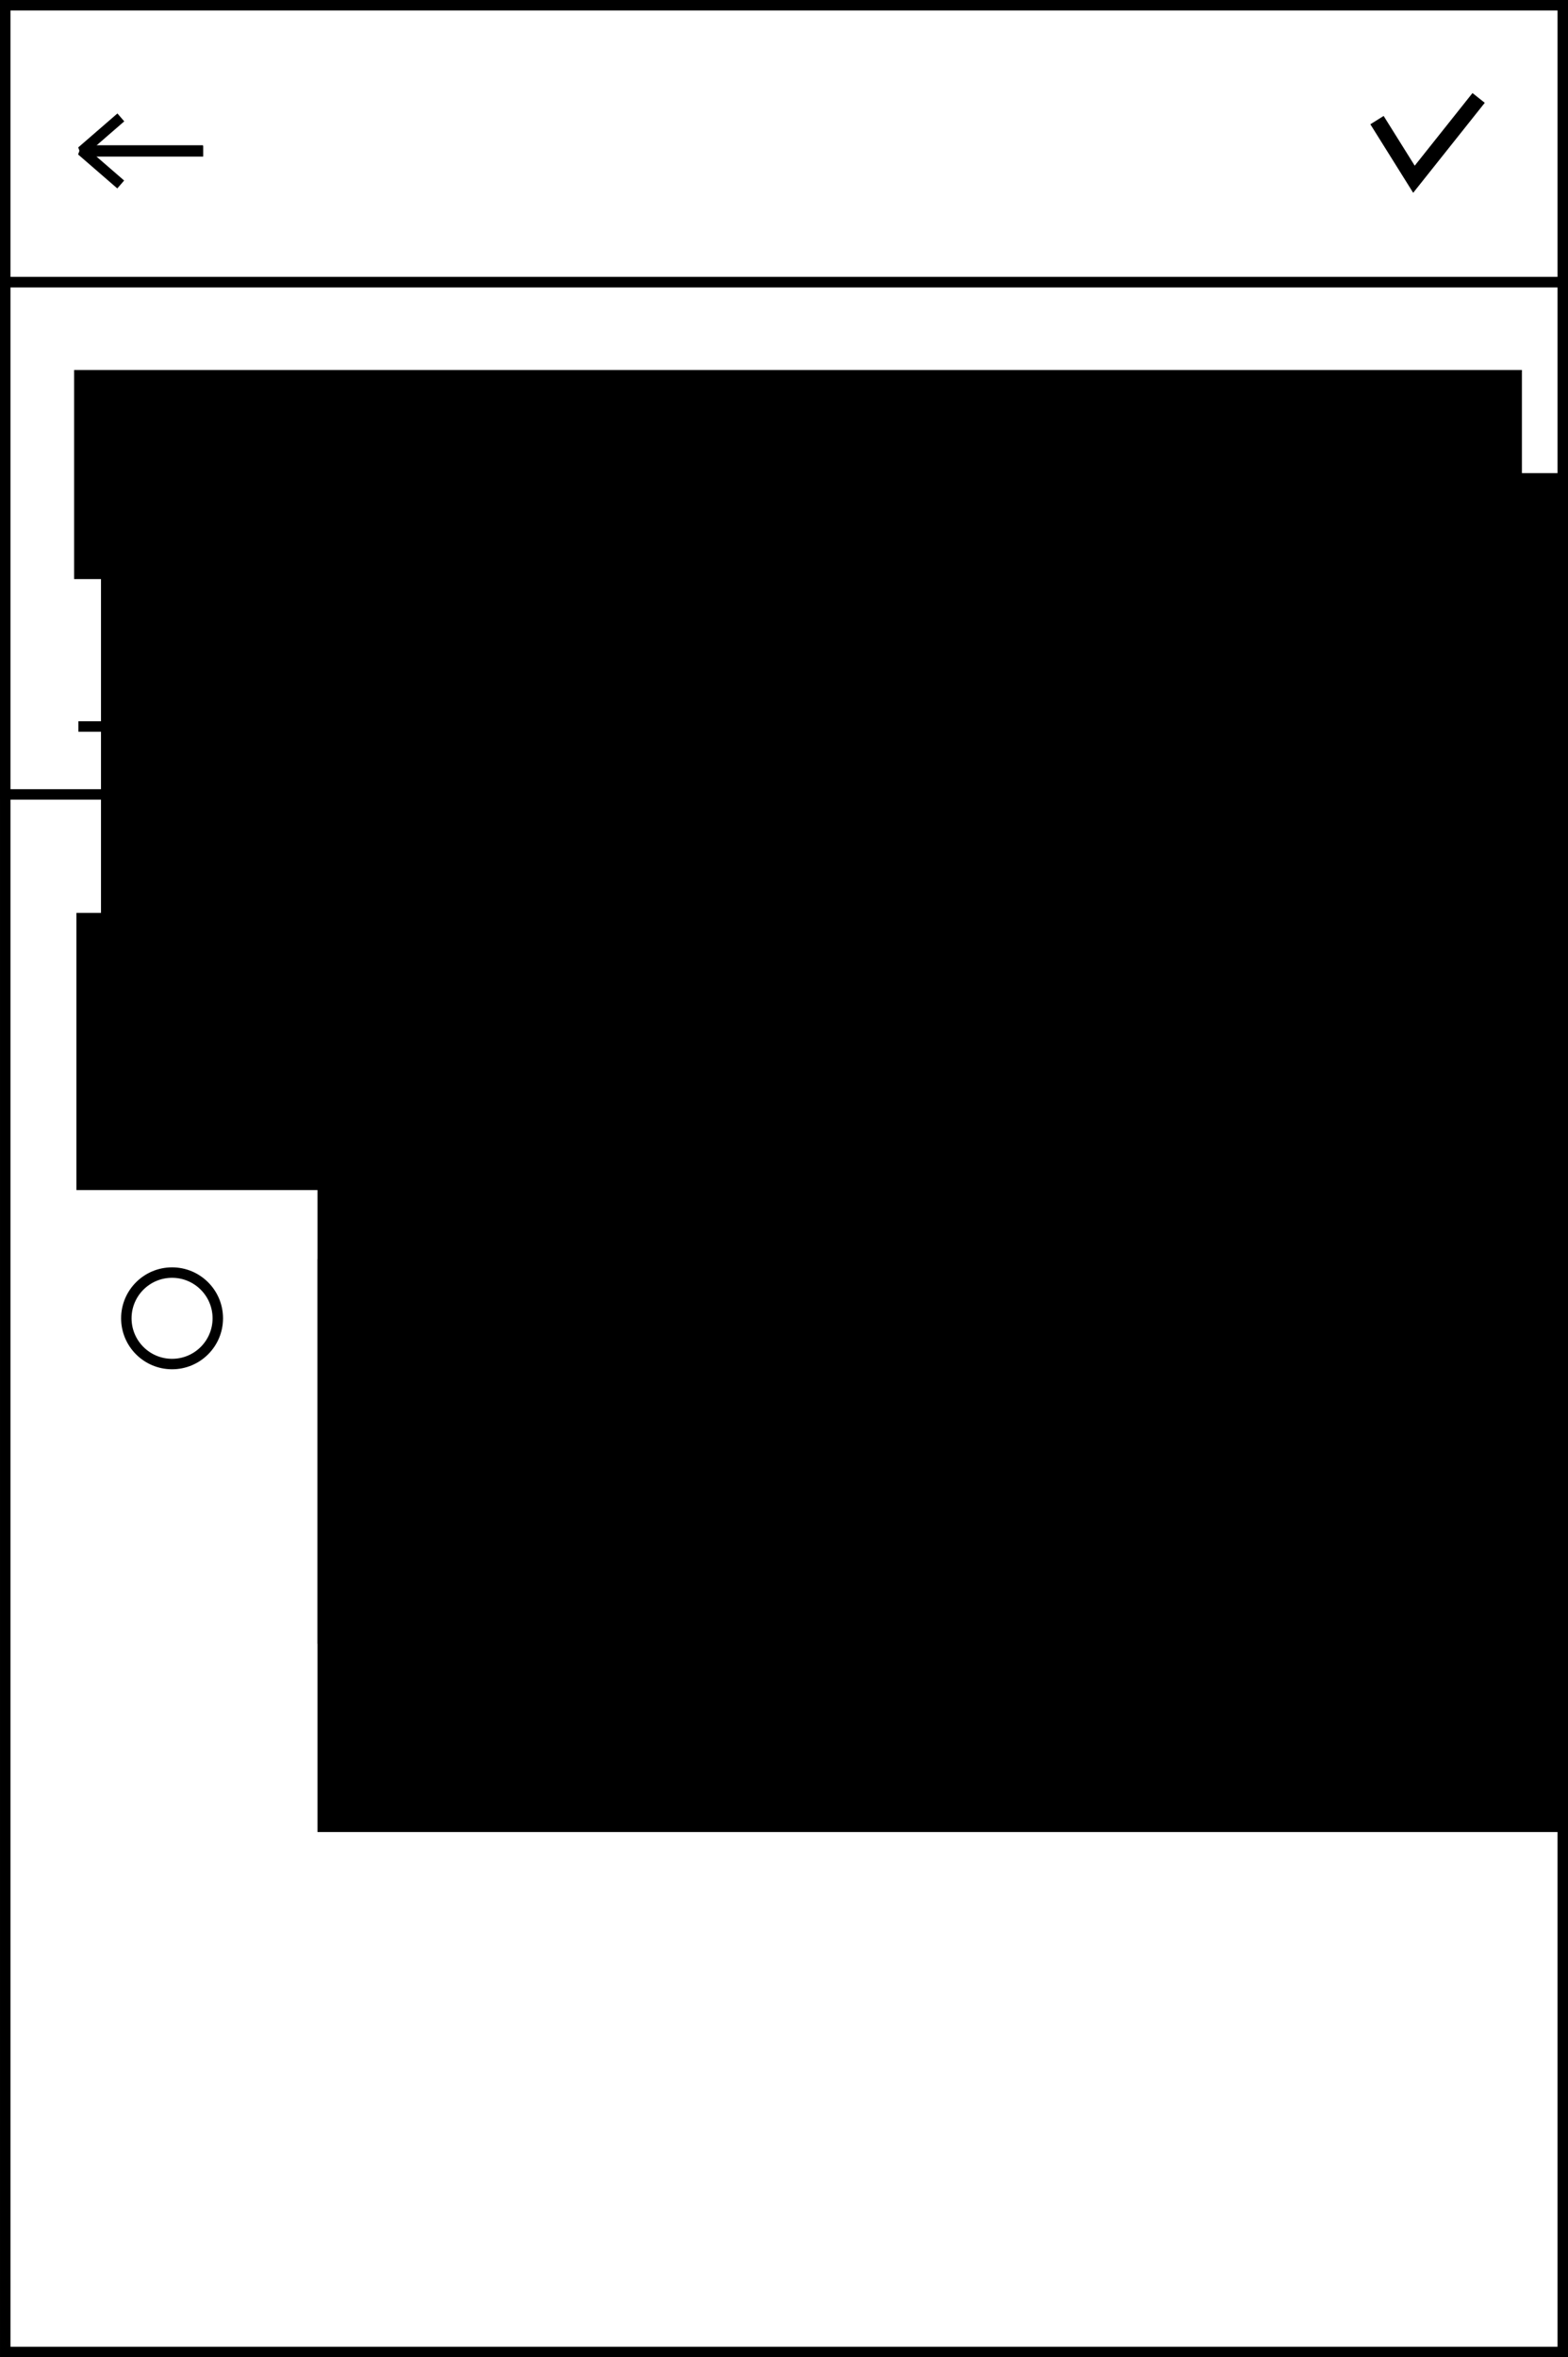 <?xml version="1.0" encoding="UTF-8" standalone="no"?>
<!-- Created with Inkscape (http://www.inkscape.org/) -->

<svg
   xmlns:dc="http://purl.org/dc/elements/1.1/"
   xmlns:cc="http://creativecommons.org/ns#"
   xmlns:rdf="http://www.w3.org/1999/02/22-rdf-syntax-ns#"
   xmlns:svg="http://www.w3.org/2000/svg"
   xmlns="http://www.w3.org/2000/svg"
   xmlns:sodipodi="http://sodipodi.sourceforge.net/DTD/sodipodi-0.dtd"
   xmlns:inkscape="http://www.inkscape.org/namespaces/inkscape"
   width="84.667mm"
   height="127.282mm"
   viewBox="0 0 300 451"
   id="svg16473"
   version="1.1"
   inkscape:version="0.91 r13725"
   sodipodi:docname="ui_activities_categories_edit.svg">
  <rect x="0" y="0" width="300" height="451" fill="#808080" stroke="none"/>
  <defs
     id="defs16475" />
  <sodipodi:namedview
     id="base"
     pagecolor="#ffffff"
     bordercolor="#666666"
     borderopacity="1.0"
     inkscape:pageopacity="0.0"
     inkscape:pageshadow="2"
     inkscape:zoom="0.35"
     inkscape:cx="-390.71421"
     inkscape:cy="245.50002"
     inkscape:document-units="px"
     inkscape:current-layer="layer1"
     showgrid="false"
     fit-margin-top="0"
     fit-margin-left="0"
     fit-margin-right="0"
     fit-margin-bottom="0"
     inkscape:window-width="1276"
     inkscape:window-height="1001"
     inkscape:window-x="1920"
     inkscape:window-y="0"
     inkscape:window-maximized="1" />
  <g
     inkscape:label="Layer 1"
     inkscape:groupmode="layer"
     id="layer1"
     transform="translate(-312.857,-326.862)">
    <g
       transform="translate(-2543.143,-502.975)"
       style="display:inline"
       id="g26141">
      <rect
         y="831.837"
         x="2857.001"
         height="448"
         width="298"
         id="rect4152-32-1-6"
         style="display:inline;fill:#ffffff;fill-opacity:1;stroke:#000000;stroke-width:2;stroke-linecap:butt;stroke-miterlimit:4;stroke-dasharray:none;stroke-dashoffset:3;stroke-opacity:1" />
      <g
         transform="translate(150,551)"
         id="g16728-6-5">
        <rect
           style="fill:#ffffff;fill-opacity:1;stroke:#000000;stroke-width:2;stroke-linecap:butt;stroke-miterlimit:4;stroke-dasharray:none;stroke-dashoffset:3;stroke-opacity:1"
           id="rect4971-63-0-4"
           width="298"
           height="53"
           x="2707"
           y="279.837" />
        <path
           style="display:inline;fill:none;fill-rule:evenodd;stroke:#000000;stroke-width:3;stroke-linecap:butt;stroke-linejoin:miter;stroke-miterlimit:4;stroke-dasharray:none;stroke-opacity:1"
           d="m 2969.456,301.818 7.071,11.314 12.374,-15.556"
           id="path11290-6-62-3-8"
           inkscape:connector-curvature="0" />
        <g
           id="g16703-7-8"
           transform="translate(0.094,0.438)">
          <path
             inkscape:connector-curvature="0"
             id="path16684-3-0"
             d="m 2744.775,307.363 -23.25,0 7.5,-6.5"
             style="fill:none;fill-rule:evenodd;stroke:#000000;stroke-width:2;stroke-linecap:butt;stroke-linejoin:bevel;stroke-miterlimit:4;stroke-dasharray:none;stroke-opacity:1" />
          <path
             inkscape:connector-curvature="0"
             id="path16684-4-89-9"
             d="m 2744.752,307.194 -23.25,0 7.5,6.5"
             style="fill:none;fill-rule:evenodd;stroke:#000000;stroke-width:2;stroke-linecap:butt;stroke-linejoin:bevel;stroke-miterlimit:4;stroke-dasharray:none;stroke-opacity:1" />
        </g>
      </g>
      <g
         transform="translate(-250,550)"
         id="g18129-9">
        <rect
           style="fill:#ffffff;fill-opacity:1;stroke:#000000;stroke-width:2;stroke-linecap:butt;stroke-miterlimit:4;stroke-dasharray:none;stroke-dashoffset:3;stroke-opacity:1"
           id="rect6368-1-9-5-1"
           width="298"
           height="98"
           x="3107.001"
           y="333.837" />
        <flowRoot
           xml:space="preserve"
           id="flowRoot6370-0-3-1-3"
           style="font-style:normal;font-variant:normal;font-weight:normal;font-stretch:normal;font-size:25.929px;line-height:125%;font-family:Roboto;-inkscape-font-specification:'Roboto, Normal';text-align:start;letter-spacing:0px;word-spacing:0px;writing-mode:lr-tb;text-anchor:start;display:inline;fill:#000000;fill-opacity:1;stroke:none;stroke-width:1px;stroke-linecap:butt;stroke-linejoin:miter;stroke-opacity:1"
           transform="translate(2758.334,23.083)"><flowRegion
             id="flowRegion6372-7-8-5-5"><rect
               id="rect6374-7-1-8-8"
               width="385.373"
               height="118.794"
               x="366.988"
               y="347.281" /></flowRegion><flowPara
             id="flowPara6376-05-1-4-8"
             style="font-size:40px">Авто</flowPara></flowRoot>        <flowRoot
           xml:space="preserve"
           id="flowRoot11210-7-8-4"
           style="font-style:normal;font-variant:normal;font-weight:normal;font-stretch:normal;font-size:25.929px;line-height:125%;font-family:Roboto;-inkscape-font-specification:'Roboto, Normal';text-align:start;letter-spacing:0px;word-spacing:0px;writing-mode:lr-tb;text-anchor:start;fill:#000000;fill-opacity:1;stroke:none;stroke-width:1px;stroke-linecap:butt;stroke-linejoin:miter;stroke-opacity:1"
           transform="translate(1912.682,-130.573)"><flowRegion
             id="flowRegion11212-5-6-2"><rect
               id="rect11214-2-1-7"
               width="277"
               height="40"
               x="1207.5"
               y="481.203" /></flowRegion><flowPara
             id="flowPara11216-9-3-4"
             style="font-size:15px">Название категории учета</flowPara></flowRoot>        <path
           style="fill:none;fill-rule:evenodd;stroke:#000000;stroke-width:2;stroke-linecap:butt;stroke-linejoin:miter;stroke-miterlimit:4;stroke-dasharray:none;stroke-opacity:1"
           d="m 3121.002,418.837 270,0"
           id="path11242-9-6-2"
           inkscape:connector-curvature="0" />
      </g>
      <g
         id="g26125">
        <flowRoot
           xml:space="preserve"
           id="flowRoot11399-7-1-93"
           style="font-style:normal;font-variant:normal;font-weight:normal;font-stretch:normal;font-size:25.929px;line-height:125%;font-family:Roboto;-inkscape-font-specification:'Roboto, Normal';text-align:start;letter-spacing:0px;word-spacing:0px;writing-mode:lr-tb;text-anchor:start;fill:#000000;fill-opacity:1;stroke:none;stroke-width:1px;stroke-linecap:butt;stroke-linejoin:miter;stroke-opacity:1"
           transform="translate(1597.287,509.989)"><flowRegion
             id="flowRegion11401-0-7-2"><rect
               id="rect11403-0-7-7"
               width="300.52"
               height="109.602"
               x="1319.461"
               y="524.765" /></flowRegion><flowPara
             id="flowPara11405-7-0-6"
             style="font-size:17.5px">Приход денежных средств</flowPara></flowRoot>        <circle
           style="fill:#ffffff;fill-opacity:1;stroke:#000000;stroke-width:2;stroke-linecap:butt;stroke-linejoin:bevel;stroke-miterlimit:4;stroke-dasharray:none;stroke-dashoffset:3;stroke-opacity:1"
           id="path18432-26"
           cx="2888.921"
           cy="1046.068"
           r="8.75" />
        <flowRoot
           xml:space="preserve"
           id="flowRoot11399-7-1-9-7"
           style="font-style:normal;font-variant:normal;font-weight:normal;font-stretch:normal;font-size:25.929px;line-height:125%;font-family:Roboto;-inkscape-font-specification:'Roboto, Normal';text-align:start;letter-spacing:0px;word-spacing:0px;writing-mode:lr-tb;text-anchor:start;fill:#000000;fill-opacity:1;stroke:none;stroke-width:1px;stroke-linecap:butt;stroke-linejoin:miter;stroke-opacity:1"
           transform="translate(1597.287,545.989)"><flowRegion
             id="flowRegion11401-0-7-0-1"><rect
               id="rect11403-0-7-3-14"
               width="300.52"
               height="109.602"
               x="1319.461"
               y="524.765" /></flowRegion><flowPara
             id="flowPara11405-7-0-5-6"
             style="font-size:17.5px">Расход денежных средств</flowPara></flowRoot>        <circle
           style="fill:#ffffff;fill-opacity:1;stroke:#000000;stroke-width:2;stroke-linecap:butt;stroke-linejoin:bevel;stroke-miterlimit:4;stroke-dasharray:none;stroke-dashoffset:3;stroke-opacity:1"
           id="path18432-5-9"
           cx="2888.921"
           cy="1082.068"
           r="8.75" />
        <flowRoot
           xml:space="preserve"
           id="flowRoot19278"
           style="font-style:normal;font-variant:normal;font-weight:normal;font-stretch:normal;font-size:25.929px;line-height:125%;font-family:Roboto;-inkscape-font-specification:'Roboto, Normal';text-align:start;letter-spacing:0px;word-spacing:0px;writing-mode:lr-tb;text-anchor:start;fill:#000000;fill-opacity:1;stroke:none;stroke-width:1px;stroke-linecap:butt;stroke-linejoin:miter;stroke-opacity:1"
           transform="translate(-253.381,8.619)"><flowRegion
             id="flowRegion19280"><rect
               id="rect19282"
               width="240.77"
               height="53.033"
               x="3123.998"
               y="995.878" /></flowRegion><flowPara
             id="flowPara19284"
             style="font-size:15px">Тип категории учета</flowPara></flowRoot>      </g>
    </g>
  </g>
</svg>
